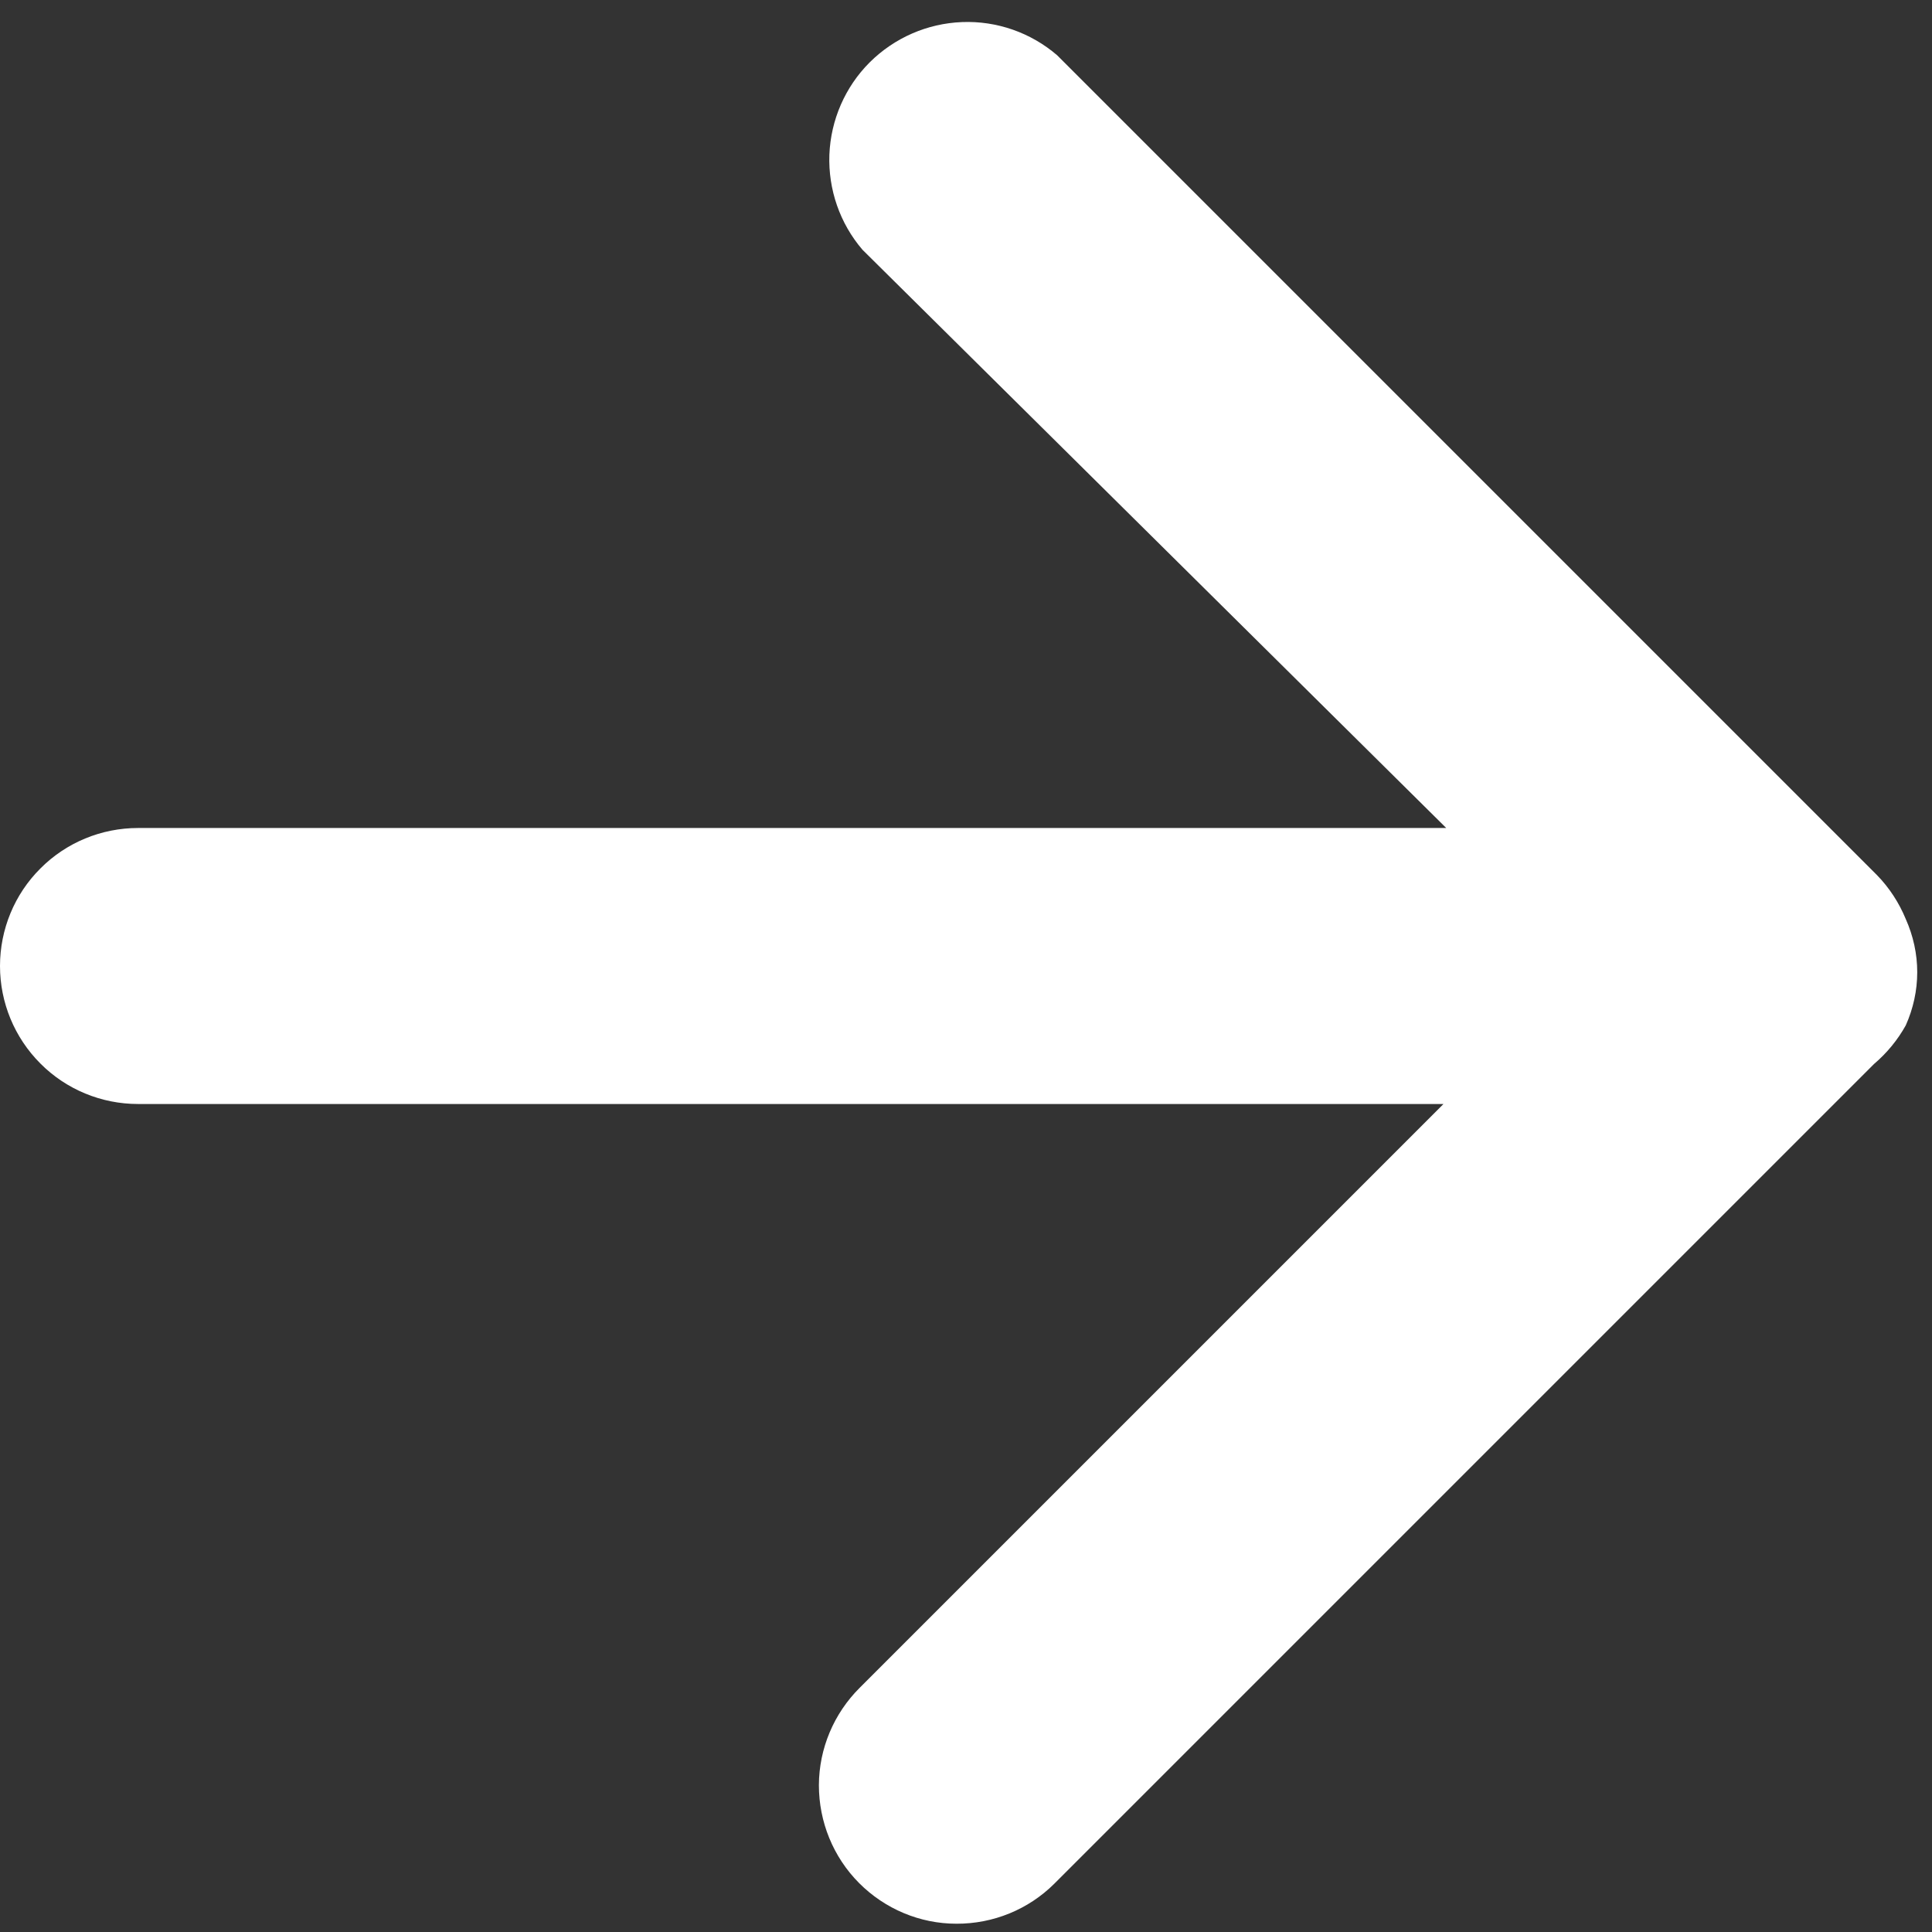 <svg width="14" height="14" viewBox="0 0 14 14" fill="none" xmlns="http://www.w3.org/2000/svg">
<rect x="0" y="0" width="14" height="14" fill="#333333" stroke="none"/>
<g id="arrows">
<path id="arrow-right" d="M13.81 7.43C13.864 7.309 13.893 7.178 13.893 7.045C13.893 6.912 13.864 6.781 13.81 6.66C13.761 6.541 13.69 6.432 13.6 6.34L7.66 0.4C7.469 0.236 7.223 0.15 6.971 0.16C6.719 0.17 6.481 0.274 6.302 0.452C6.124 0.63 6.02 0.869 6.01 1.121C6.001 1.373 6.086 1.619 6.25 1.81L10.48 6H1C0.735 6 0.48 6.105 0.293 6.293C0.105 6.48 0 6.735 0 7C0 7.265 0.105 7.519 0.293 7.707C0.48 7.895 0.735 8 1 8H10.46L6.23 12.23C6.042 12.417 5.935 12.671 5.934 12.936C5.934 13.202 6.038 13.457 6.225 13.645C6.412 13.833 6.666 13.94 6.931 13.94C7.197 13.941 7.452 13.837 7.64 13.65L13.58 7.71C13.673 7.631 13.751 7.536 13.81 7.43Z" fill="white"/>
</g>
</svg>
